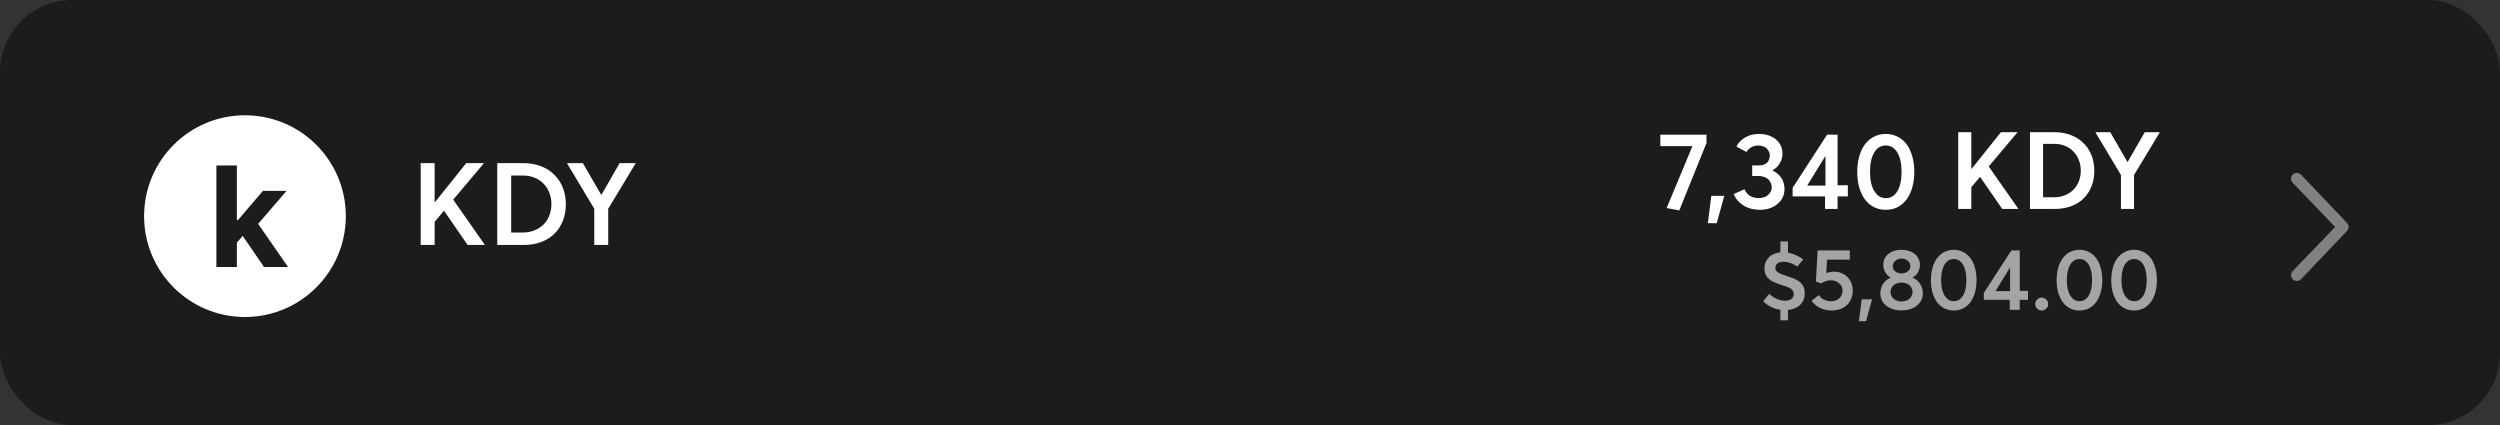 <svg width="347" height="59" viewBox="0 0 347 59" fill="none" xmlns="http://www.w3.org/2000/svg">
<rect x="0" y="0" width="347" height="59" fill="#333333" stroke="none"/>
<rect width="347" height="59" rx="10" fill="#1C1C1C"/>
<path d="M34 16C26.271 16 20 22.271 20 30C20 37.729 26.271 44 34 44C41.729 44 48 37.729 48 30C48 22.271 41.741 16 34 16ZM36.64 37.048L33.689 32.747L32.877 33.667V37.06H30.034V22.964H32.877V30.549H33.032L36.497 26.488H39.782L35.828 31.075L39.985 37.06H36.652L36.64 37.048Z" fill="white"/>
<path d="M250.497 40.72C250.497 41.36 250.289 41.888 249.873 42.304C249.457 42.712 248.889 42.952 248.169 43.024V44.464H247.113V43C246.201 42.872 245.405 42.476 244.725 41.812L245.577 40.792C245.897 41.096 246.253 41.332 246.645 41.5C247.037 41.66 247.413 41.74 247.773 41.74C248.125 41.74 248.413 41.656 248.637 41.488C248.861 41.32 248.973 41.1 248.973 40.828C248.973 40.596 248.889 40.388 248.721 40.204C248.553 40.02 248.129 39.82 247.449 39.604C246.865 39.428 246.397 39.252 246.045 39.076C245.693 38.892 245.413 38.652 245.205 38.356C245.005 38.06 244.905 37.696 244.905 37.264C244.905 36.656 245.101 36.148 245.493 35.74C245.885 35.332 246.425 35.092 247.113 35.02V33.508H248.169V35.056C248.545 35.128 248.921 35.252 249.297 35.428C249.681 35.596 250.009 35.788 250.281 36.004L249.465 37.012C249.161 36.788 248.837 36.62 248.493 36.508C248.157 36.388 247.845 36.328 247.557 36.328C247.213 36.328 246.937 36.404 246.729 36.556C246.521 36.708 246.417 36.912 246.417 37.168C246.417 37.368 246.501 37.552 246.669 37.72C246.837 37.88 247.233 38.06 247.857 38.26C248.561 38.484 249.081 38.688 249.417 38.872C249.761 39.056 250.025 39.296 250.209 39.592C250.401 39.88 250.497 40.256 250.497 40.72ZM254.556 37.708C254.908 37.708 255.24 37.768 255.552 37.888C255.872 38.008 256.152 38.184 256.392 38.416C256.632 38.648 256.82 38.932 256.956 39.268C257.092 39.596 257.16 39.96 257.16 40.36C257.16 40.752 257.088 41.12 256.944 41.464C256.808 41.8 256.612 42.092 256.356 42.34C256.1 42.58 255.788 42.768 255.42 42.904C255.06 43.032 254.668 43.096 254.244 43.096C253.828 43.096 253.424 43.032 253.032 42.904C252.648 42.768 252.324 42.596 252.06 42.388C251.796 42.172 251.588 41.964 251.436 41.764L252.444 40.96C252.62 41.216 252.856 41.424 253.152 41.584C253.448 41.736 253.772 41.812 254.124 41.812C254.62 41.812 255.012 41.672 255.3 41.392C255.596 41.112 255.744 40.76 255.744 40.336C255.744 39.904 255.58 39.56 255.252 39.304C254.932 39.04 254.564 38.908 254.148 38.908C253.604 38.908 253.156 39.052 252.804 39.34L252.048 39.076L252.288 34.756H256.752V36.04H253.596L253.488 37.888C253.872 37.768 254.228 37.708 254.556 37.708ZM258.019 44.584L258.403 41.548H259.843L259.003 44.584H258.019ZM263.929 43.084C263.625 43.084 263.305 43.048 262.969 42.976C262.633 42.896 262.301 42.752 261.973 42.544C261.645 42.328 261.397 42.056 261.229 41.728C261.069 41.4 260.989 41.068 260.989 40.732C260.989 40.476 261.033 40.2 261.121 39.904C261.217 39.608 261.381 39.34 261.613 39.1C261.845 38.852 262.109 38.668 262.405 38.548V38.524C262.213 38.428 262.033 38.28 261.865 38.08C261.697 37.872 261.577 37.652 261.505 37.42C261.433 37.188 261.397 36.98 261.397 36.796C261.397 36.14 261.633 35.624 262.105 35.248C262.585 34.864 263.193 34.672 263.929 34.672C264.297 34.672 264.637 34.724 264.949 34.828C265.269 34.924 265.541 35.064 265.765 35.248C265.997 35.432 266.173 35.656 266.293 35.92C266.421 36.184 266.485 36.476 266.485 36.796C266.485 36.988 266.449 37.204 266.377 37.444C266.305 37.676 266.181 37.896 266.005 38.104C265.829 38.304 265.649 38.444 265.465 38.524V38.548C265.881 38.708 266.221 38.98 266.485 39.364C266.757 39.748 266.893 40.204 266.893 40.732C266.893 40.996 266.841 41.264 266.737 41.536C266.641 41.808 266.453 42.072 266.173 42.328C265.901 42.584 265.561 42.776 265.153 42.904C264.745 43.024 264.337 43.084 263.929 43.084ZM263.929 37.948C264.289 37.948 264.581 37.852 264.805 37.66C265.037 37.468 265.153 37.224 265.153 36.928C265.153 36.64 265.033 36.396 264.793 36.196C264.561 35.996 264.273 35.896 263.929 35.896C263.585 35.896 263.297 36 263.065 36.208C262.833 36.408 262.717 36.648 262.717 36.928C262.717 37.224 262.829 37.468 263.053 37.66C263.285 37.852 263.577 37.948 263.929 37.948ZM263.929 41.848C264.137 41.848 264.361 41.804 264.601 41.716C264.849 41.628 265.053 41.476 265.213 41.26C265.381 41.036 265.465 40.8 265.465 40.552C265.465 40.368 265.417 40.172 265.321 39.964C265.225 39.756 265.049 39.58 264.793 39.436C264.545 39.292 264.257 39.22 263.929 39.22C263.721 39.22 263.493 39.264 263.245 39.352C263.005 39.432 262.805 39.584 262.645 39.808C262.485 40.024 262.405 40.272 262.405 40.552C262.405 40.72 262.453 40.908 262.549 41.116C262.653 41.316 262.833 41.488 263.089 41.632C263.345 41.776 263.625 41.848 263.929 41.848ZM271.179 43.096C270.723 43.096 270.299 43.004 269.907 42.82C269.515 42.628 269.179 42.352 268.899 41.992C268.619 41.624 268.399 41.176 268.239 40.648C268.087 40.12 268.011 39.532 268.011 38.884C268.011 38.276 268.083 37.712 268.227 37.192C268.371 36.664 268.579 36.216 268.851 35.848C269.131 35.472 269.467 35.184 269.859 34.984C270.259 34.776 270.699 34.672 271.179 34.672C271.635 34.672 272.059 34.768 272.451 34.96C272.843 35.144 273.179 35.416 273.459 35.776C273.739 36.136 273.955 36.584 274.107 37.12C274.267 37.648 274.347 38.236 274.347 38.884C274.347 39.492 274.275 40.056 274.131 40.576C273.987 41.096 273.779 41.544 273.507 41.92C273.235 42.296 272.899 42.588 272.499 42.796C272.099 42.996 271.659 43.096 271.179 43.096ZM271.179 41.8C271.731 41.8 272.159 41.544 272.463 41.032C272.775 40.512 272.931 39.796 272.931 38.884C272.931 37.972 272.775 37.256 272.463 36.736C272.151 36.216 271.723 35.956 271.179 35.956C270.635 35.956 270.207 36.216 269.895 36.736C269.583 37.256 269.427 37.972 269.427 38.884C269.427 39.788 269.587 40.5 269.907 41.02C270.227 41.54 270.651 41.8 271.179 41.8ZM278.953 43V41.608H275.353V40.66L279.181 34.756H280.345V40.372H281.485V41.608H280.345V43H278.953ZM276.973 40.408H279.001V37.108L276.973 40.408ZM283.397 43.096C283.149 43.096 282.933 43.008 282.749 42.832C282.573 42.656 282.485 42.448 282.485 42.208C282.485 41.968 282.573 41.76 282.749 41.584C282.933 41.4 283.149 41.308 283.397 41.308C283.637 41.308 283.845 41.4 284.021 41.584C284.205 41.76 284.297 41.968 284.297 42.208C284.297 42.448 284.205 42.656 284.021 42.832C283.845 43.008 283.637 43.096 283.397 43.096ZM288.628 43.096C288.172 43.096 287.748 43.004 287.356 42.82C286.964 42.628 286.628 42.352 286.348 41.992C286.068 41.624 285.848 41.176 285.688 40.648C285.536 40.12 285.46 39.532 285.46 38.884C285.46 38.276 285.532 37.712 285.676 37.192C285.82 36.664 286.028 36.216 286.3 35.848C286.58 35.472 286.916 35.184 287.308 34.984C287.708 34.776 288.148 34.672 288.628 34.672C289.084 34.672 289.508 34.768 289.9 34.96C290.292 35.144 290.628 35.416 290.908 35.776C291.188 36.136 291.404 36.584 291.556 37.12C291.716 37.648 291.796 38.236 291.796 38.884C291.796 39.492 291.724 40.056 291.58 40.576C291.436 41.096 291.228 41.544 290.956 41.92C290.684 42.296 290.348 42.588 289.948 42.796C289.548 42.996 289.108 43.096 288.628 43.096ZM288.628 41.8C289.18 41.8 289.608 41.544 289.912 41.032C290.224 40.512 290.38 39.796 290.38 38.884C290.38 37.972 290.224 37.256 289.912 36.736C289.6 36.216 289.172 35.956 288.628 35.956C288.084 35.956 287.656 36.216 287.344 36.736C287.032 37.256 286.876 37.972 286.876 38.884C286.876 39.788 287.036 40.5 287.356 41.02C287.676 41.54 288.1 41.8 288.628 41.8ZM296.21 43.096C295.754 43.096 295.33 43.004 294.938 42.82C294.546 42.628 294.21 42.352 293.93 41.992C293.65 41.624 293.43 41.176 293.27 40.648C293.118 40.12 293.042 39.532 293.042 38.884C293.042 38.276 293.114 37.712 293.258 37.192C293.402 36.664 293.61 36.216 293.882 35.848C294.162 35.472 294.498 35.184 294.89 34.984C295.29 34.776 295.73 34.672 296.21 34.672C296.666 34.672 297.09 34.768 297.482 34.96C297.874 35.144 298.21 35.416 298.49 35.776C298.77 36.136 298.986 36.584 299.138 37.12C299.298 37.648 299.378 38.236 299.378 38.884C299.378 39.492 299.306 40.056 299.162 40.576C299.018 41.096 298.81 41.544 298.538 41.92C298.266 42.296 297.93 42.588 297.53 42.796C297.13 42.996 296.69 43.096 296.21 43.096ZM296.21 41.8C296.762 41.8 297.19 41.544 297.494 41.032C297.806 40.512 297.962 39.796 297.962 38.884C297.962 37.972 297.806 37.256 297.494 36.736C297.182 36.216 296.754 35.956 296.21 35.956C295.666 35.956 295.238 36.216 294.926 36.736C294.614 37.256 294.458 37.972 294.458 38.884C294.458 39.788 294.618 40.5 294.938 41.02C295.258 41.54 295.682 41.8 296.21 41.8Z" fill="#A4A4A4"/>
<path d="M230.457 18.695H236.862V19.85L233.082 29.21L231.327 28.88L234.912 20.285H230.457V18.695ZM237.051 30.98L237.531 27.185H239.331L238.281 30.98H237.051ZM244.27 29.12C243.4 29.12 242.64 28.92 241.99 28.52C241.35 28.11 240.9 27.58 240.64 26.93L242.14 26.27C242.3 26.66 242.55 26.965 242.89 27.185C243.23 27.395 243.65 27.5 244.15 27.5C244.38 27.5 244.63 27.455 244.9 27.365C245.18 27.265 245.42 27.09 245.62 26.84C245.82 26.59 245.92 26.3 245.92 25.97C245.92 25.78 245.865 25.565 245.755 25.325C245.655 25.085 245.455 24.875 245.155 24.695C244.855 24.515 244.465 24.425 243.985 24.425H243.205V22.955H244.15C244.53 22.955 244.835 22.88 245.065 22.73C245.305 22.57 245.46 22.385 245.53 22.175C245.61 21.955 245.65 21.76 245.65 21.59C245.65 21.3 245.56 21.04 245.38 20.81C245.21 20.57 245.005 20.41 244.765 20.33C244.525 20.24 244.305 20.195 244.105 20.195C243.355 20.195 242.79 20.495 242.41 21.095L241.015 20.345C241.265 19.825 241.665 19.405 242.215 19.085C242.775 18.755 243.42 18.59 244.15 18.59C244.83 18.59 245.415 18.715 245.905 18.965C246.395 19.215 246.765 19.54 247.015 19.94C247.275 20.34 247.405 20.8 247.405 21.32C247.405 21.81 247.28 22.26 247.03 22.67C246.79 23.08 246.46 23.4 246.04 23.63V23.675C246.41 23.845 246.725 24.075 246.985 24.365C247.255 24.655 247.44 24.965 247.54 25.295C247.64 25.625 247.69 25.93 247.69 26.21C247.69 27.07 247.365 27.77 246.715 28.31C246.075 28.85 245.26 29.12 244.27 29.12ZM253.315 29V27.26H248.815V26.075L253.6 18.695H255.055V25.715H256.48V27.26H255.055V29H253.315ZM250.84 25.76H253.375V21.635L250.84 25.76ZM261.747 29.12C261.177 29.12 260.647 29.005 260.157 28.775C259.667 28.535 259.247 28.19 258.897 27.74C258.547 27.28 258.272 26.72 258.072 26.06C257.882 25.4 257.787 24.665 257.787 23.855C257.787 23.095 257.877 22.39 258.057 21.74C258.237 21.08 258.497 20.52 258.837 20.06C259.187 19.59 259.607 19.23 260.097 18.98C260.597 18.72 261.147 18.59 261.747 18.59C262.317 18.59 262.847 18.71 263.337 18.95C263.827 19.18 264.247 19.52 264.597 19.97C264.947 20.42 265.217 20.98 265.407 21.65C265.607 22.31 265.707 23.045 265.707 23.855C265.707 24.615 265.617 25.32 265.437 25.97C265.257 26.62 264.997 27.18 264.657 27.65C264.317 28.12 263.897 28.485 263.397 28.745C262.897 28.995 262.347 29.12 261.747 29.12ZM261.747 27.5C262.437 27.5 262.972 27.18 263.352 26.54C263.742 25.89 263.937 24.995 263.937 23.855C263.937 22.715 263.742 21.82 263.352 21.17C262.962 20.52 262.427 20.195 261.747 20.195C261.067 20.195 260.532 20.52 260.142 21.17C259.752 21.82 259.557 22.715 259.557 23.855C259.557 24.985 259.757 25.875 260.157 26.525C260.557 27.175 261.087 27.5 261.747 27.5ZM271.803 29V18.35H273.618V23.45H273.648L277.728 18.35H280.038L276.033 23.105L280.158 29H277.908L274.833 24.545L273.618 25.985V29H271.803ZM281.764 29V18.35H285.154C285.974 18.35 286.729 18.48 287.419 18.74C288.109 19 288.694 19.37 289.174 19.85C289.664 20.32 290.039 20.885 290.299 21.545C290.559 22.205 290.689 22.92 290.689 23.69C290.689 24.46 290.564 25.175 290.314 25.835C290.064 26.485 289.699 27.05 289.219 27.53C288.739 28 288.154 28.365 287.464 28.625C286.784 28.875 286.029 29 285.199 29H281.764ZM283.579 27.38H285.094C285.634 27.38 286.134 27.29 286.594 27.11C287.064 26.92 287.464 26.66 287.794 26.33C288.124 26 288.374 25.61 288.544 25.16C288.724 24.7 288.814 24.21 288.814 23.69C288.814 23.16 288.724 22.67 288.544 22.22C288.374 21.76 288.124 21.365 287.794 21.035C287.474 20.695 287.089 20.435 286.639 20.255C286.189 20.065 285.704 19.97 285.184 19.97H283.579V27.38ZM294.39 29V24.29L290.835 18.35H292.905L295.29 22.475H295.32L297.69 18.35H299.79L296.205 24.29V29H294.39Z" fill="white"/>
<g clip-path="url(#clip0_2066_417)">
<path d="M326 31.393C326 31.393 325.893 31.071 325.787 30.964L319.422 24.286C319.138 23.964 318.64 23.893 318.284 24.179C317.964 24.464 317.893 24.964 318.178 25.321C318.178 25.321 318.213 25.357 318.249 25.393L324.116 31.5L318.249 37.607C317.929 37.929 317.929 38.429 318.213 38.75C318.498 39.071 319.031 39.071 319.351 38.786C319.351 38.786 319.387 38.75 319.422 38.714L325.787 32.036C325.787 32.036 326.036 31.607 326 31.393Z" fill="#818181"/>
</g>
<path d="M58.392 34V22.64H60.328V28.08H60.36L64.712 22.64H67.176L62.904 27.712L67.304 34H64.904L61.624 29.248L60.328 30.784V34H58.392ZM69.017 34V22.64H72.633C73.508 22.64 74.313 22.779 75.049 23.056C75.785 23.333 76.409 23.728 76.921 24.24C77.444 24.741 77.844 25.344 78.121 26.048C78.398 26.752 78.537 27.515 78.537 28.336C78.537 29.157 78.404 29.92 78.137 30.624C77.87 31.317 77.481 31.92 76.969 32.432C76.457 32.933 75.833 33.323 75.097 33.6C74.372 33.867 73.566 34 72.681 34H69.017ZM70.953 32.272H72.569C73.145 32.272 73.678 32.176 74.169 31.984C74.67 31.781 75.097 31.504 75.449 31.152C75.801 30.8 76.068 30.384 76.249 29.904C76.441 29.413 76.537 28.891 76.537 28.336C76.537 27.771 76.441 27.248 76.249 26.768C76.068 26.277 75.801 25.856 75.449 25.504C75.108 25.141 74.697 24.864 74.217 24.672C73.737 24.469 73.22 24.368 72.665 24.368H70.953V32.272ZM82.485 34V28.976L78.693 22.64H80.901L83.445 27.04H83.477L86.005 22.64H88.245L84.421 28.976V34H82.485Z" fill="white"/>
<defs>
<clipPath id="clip0_2066_417">
<rect width="15" height="8" fill="white" transform="translate(318 39) rotate(-90)"/>
</clipPath>
</defs>
</svg>

